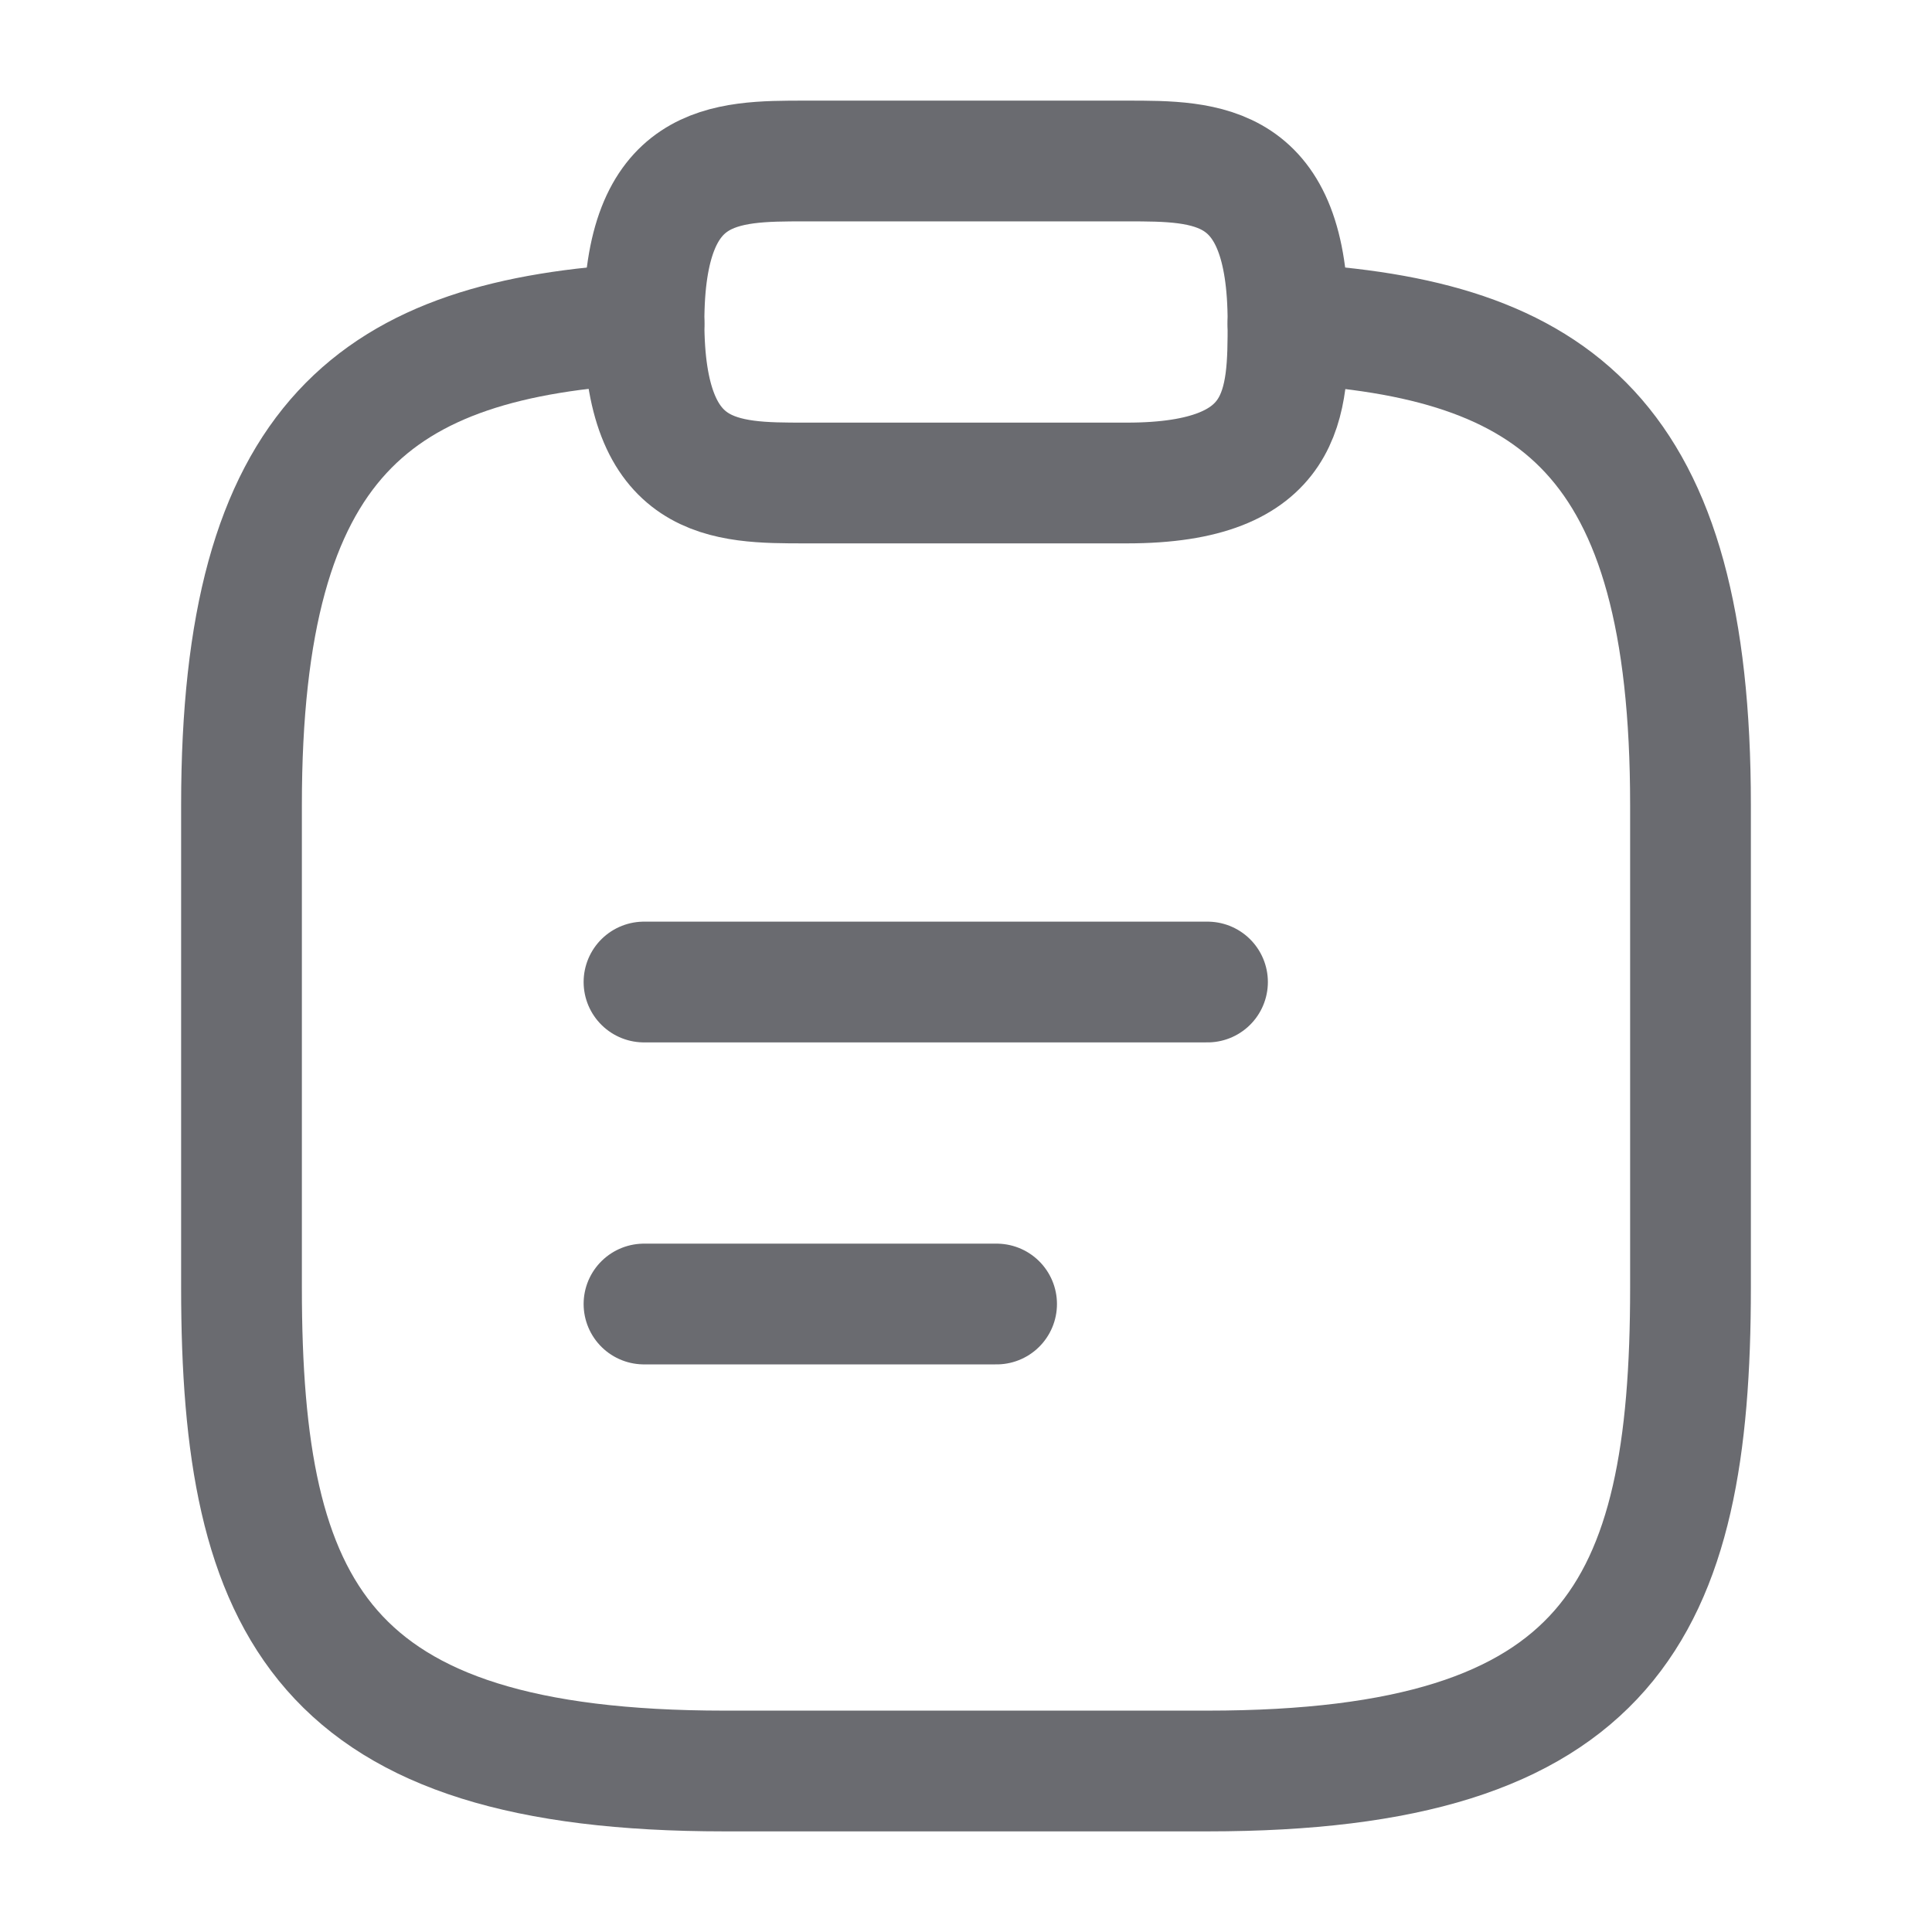 <svg xmlns="http://www.w3.org/2000/svg" width="24" height="24" viewBox="0 0 24 24" fill="none">
<path d="M8 12.199H15" stroke="#6A6B70" stroke-width="1.5" stroke-miterlimit="10" stroke-linecap="round" stroke-linejoin="round"/>
<path d="M8 16.199H12.38" stroke="#6A6B70" stroke-width="1.5" stroke-miterlimit="10" stroke-linecap="round" stroke-linejoin="round"/>
<path d="M10 6H14C16 6 16 5 16 4C16 2 15 2 14 2H10C9 2 8 2 8 4C8 6 9 6 10 6Z" stroke="#6A6B70" stroke-width="1.5" stroke-miterlimit="10" stroke-linecap="round" stroke-linejoin="round"/>
<path d="M16 4.02C19.33 4.2 21 5.43 21 10V15.999C21 20 20 22 15 22H9C4 22 3 20 3 15.999V10C3 5.44 4.67 4.2 8 4.02" stroke="#6A6B70" stroke-width="1.5" stroke-miterlimit="10" stroke-linecap="round" stroke-linejoin="round"/>
</svg>